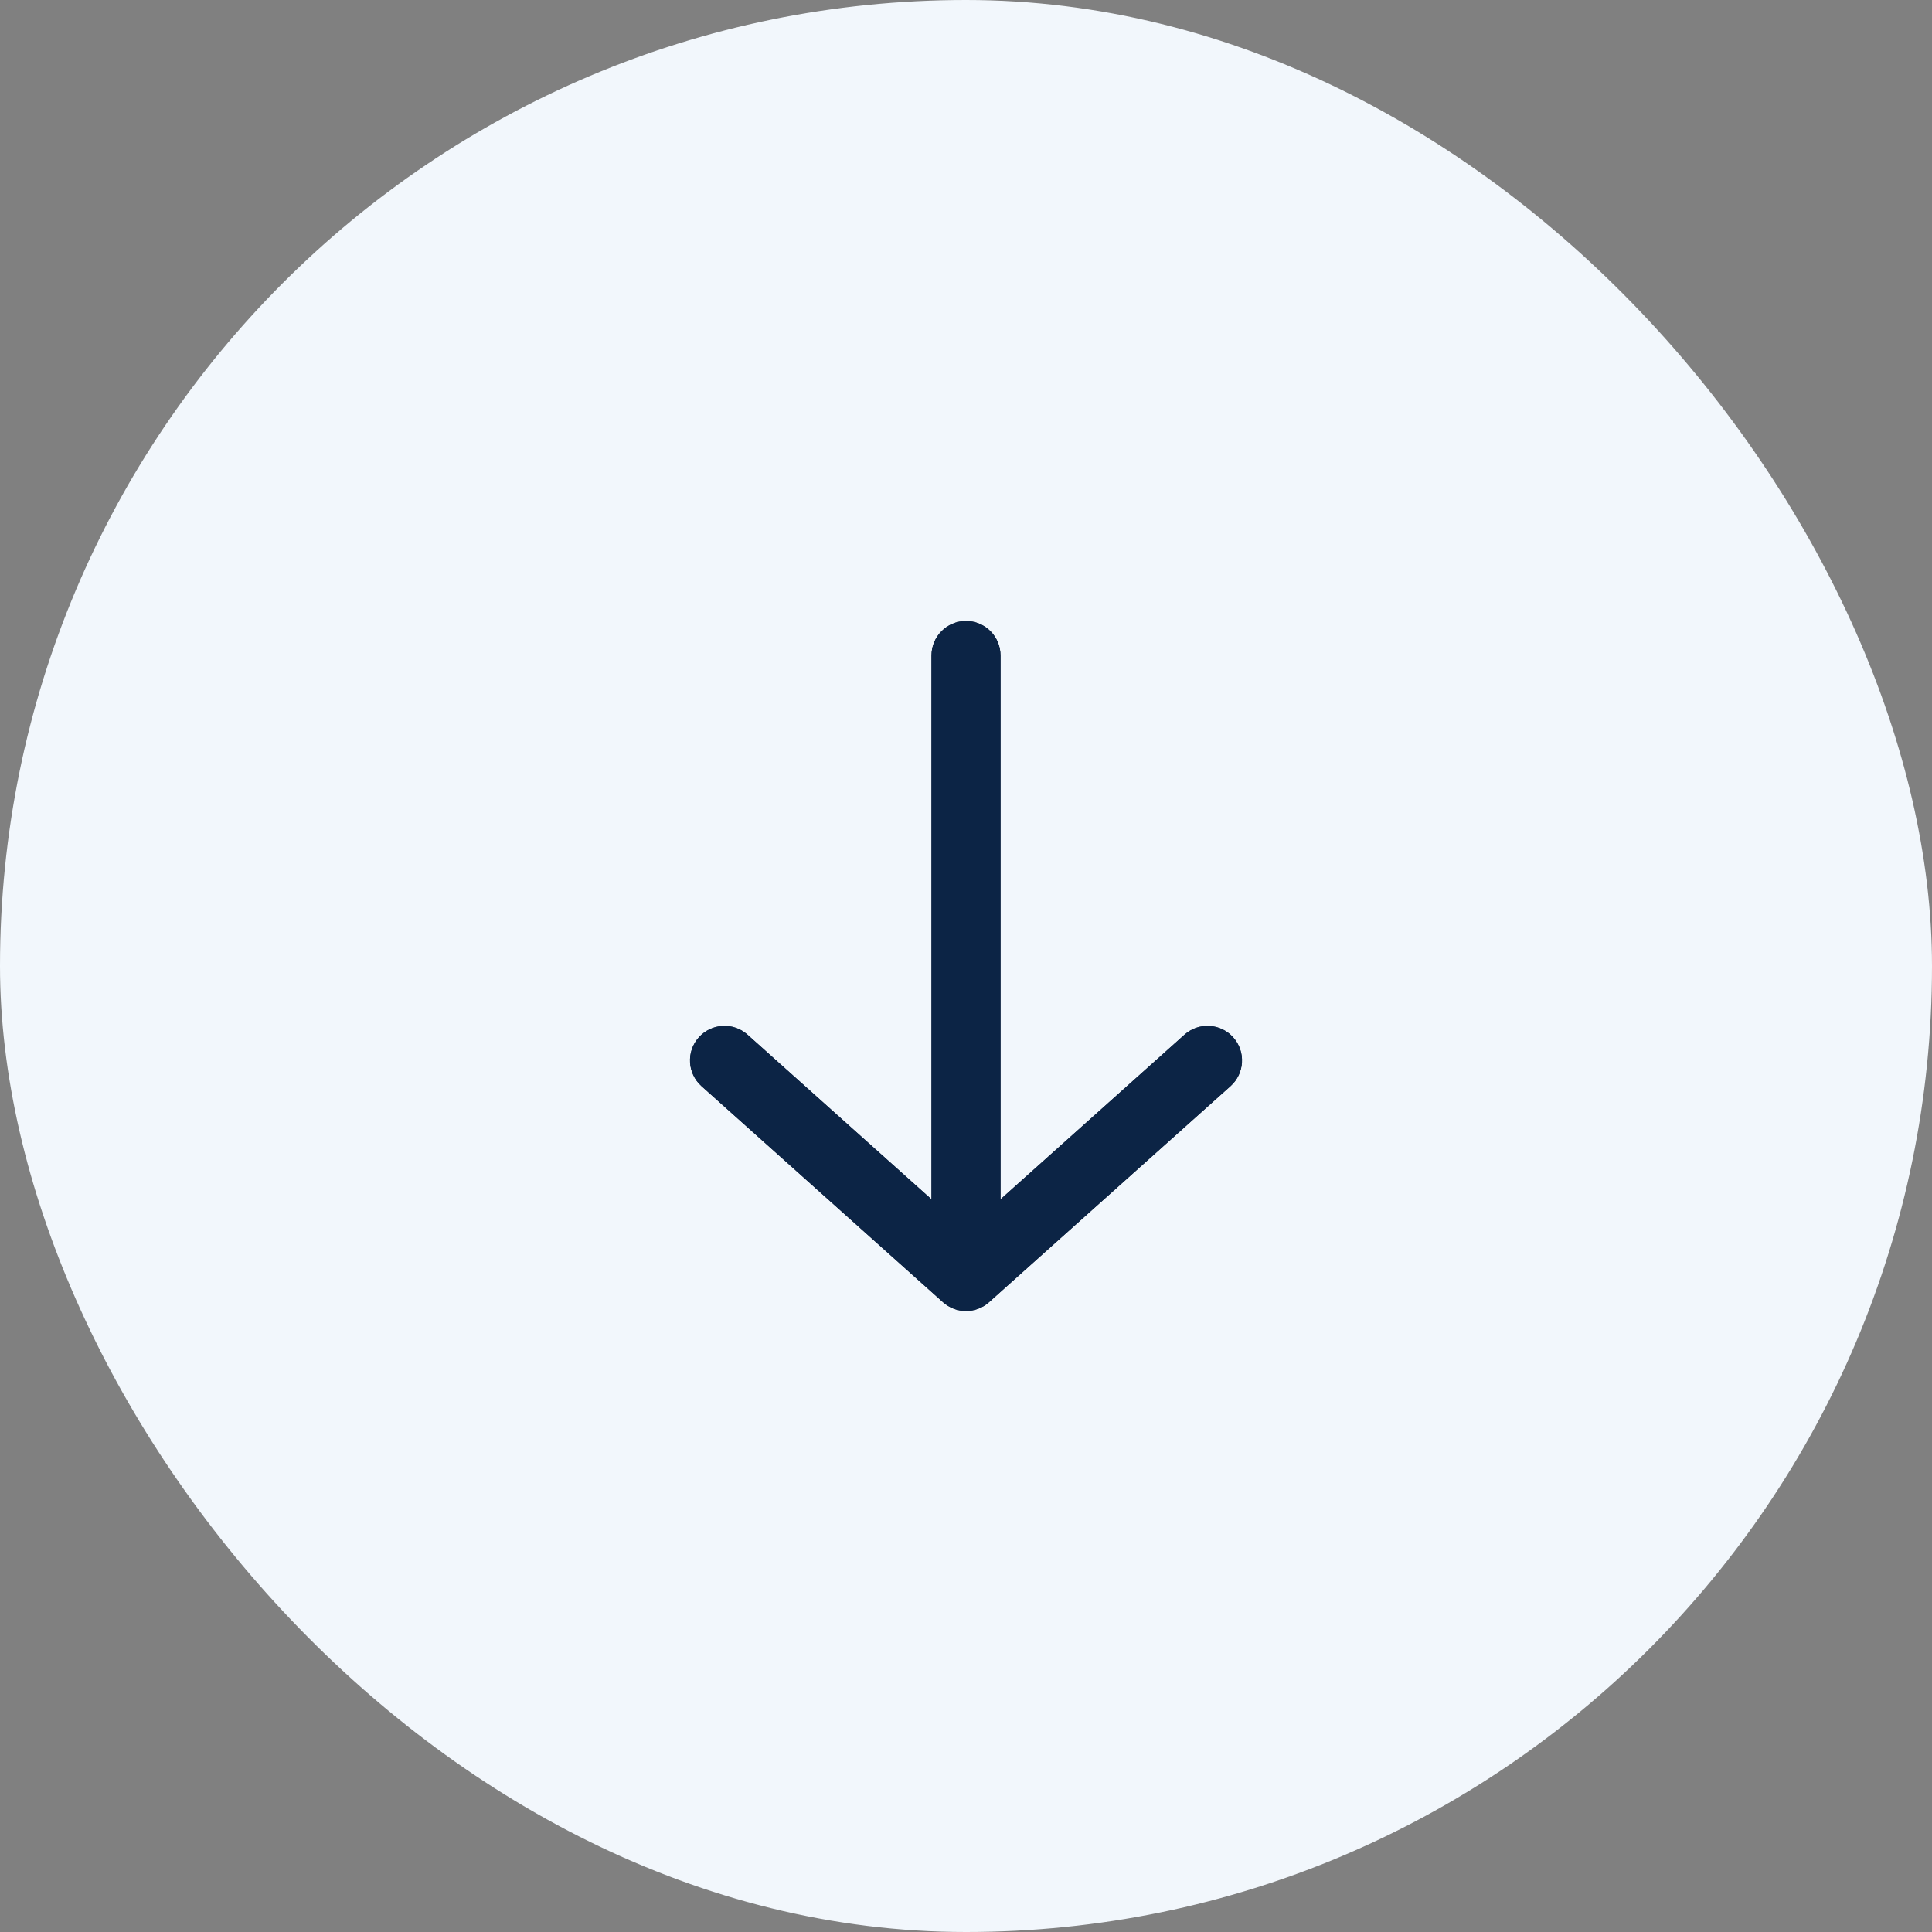 <svg width="56" height="56" viewBox="0 0 56 56" fill="none" xmlns="http://www.w3.org/2000/svg">
<rect x="0" y="0" width="56" height="56" fill="#808080" stroke="none"/>
<rect width="56" height="56" rx="28" fill="#F2F7FC"/>
<path d="M21.667 29.991C21.255 29.623 20.623 29.658 20.255 30.069C19.887 30.481 19.922 31.113 20.333 31.482L21.667 29.991ZM28 37L27.333 37.745C27.713 38.085 28.287 38.085 28.667 37.745L28 37ZM35.667 31.482C36.078 31.113 36.114 30.481 35.745 30.069C35.377 29.658 34.745 29.623 34.333 29.991L35.667 31.482ZM29 19C29 18.448 28.552 18 28 18C27.448 18 27 18.448 27 19L29 19ZM20.333 31.482L27.333 37.745L28.667 36.255L21.667 29.991L20.333 31.482ZM28.667 37.745L35.667 31.482L34.333 29.991L27.333 36.255L28.667 37.745ZM29 37L29 19L27 19L27 37L29 37Z" fill="#0D1C33"/>
<path d="M21.667 29.991C21.255 29.623 20.623 29.658 20.255 30.069C19.887 30.481 19.922 31.113 20.333 31.482L21.667 29.991ZM28 37L27.333 37.745C27.713 38.085 28.287 38.085 28.667 37.745L28 37ZM35.667 31.482C36.078 31.113 36.114 30.481 35.745 30.069C35.377 29.658 34.745 29.623 34.333 29.991L35.667 31.482ZM29 19C29 18.448 28.552 18 28 18C27.448 18 27 18.448 27 19L29 19ZM20.333 31.482L27.333 37.745L28.667 36.255L21.667 29.991L20.333 31.482ZM28.667 37.745L35.667 31.482L34.333 29.991L27.333 36.255L28.667 37.745ZM29 37L29 19L27 19L27 37L29 37Z" fill="#0C2445"/>
</svg>
